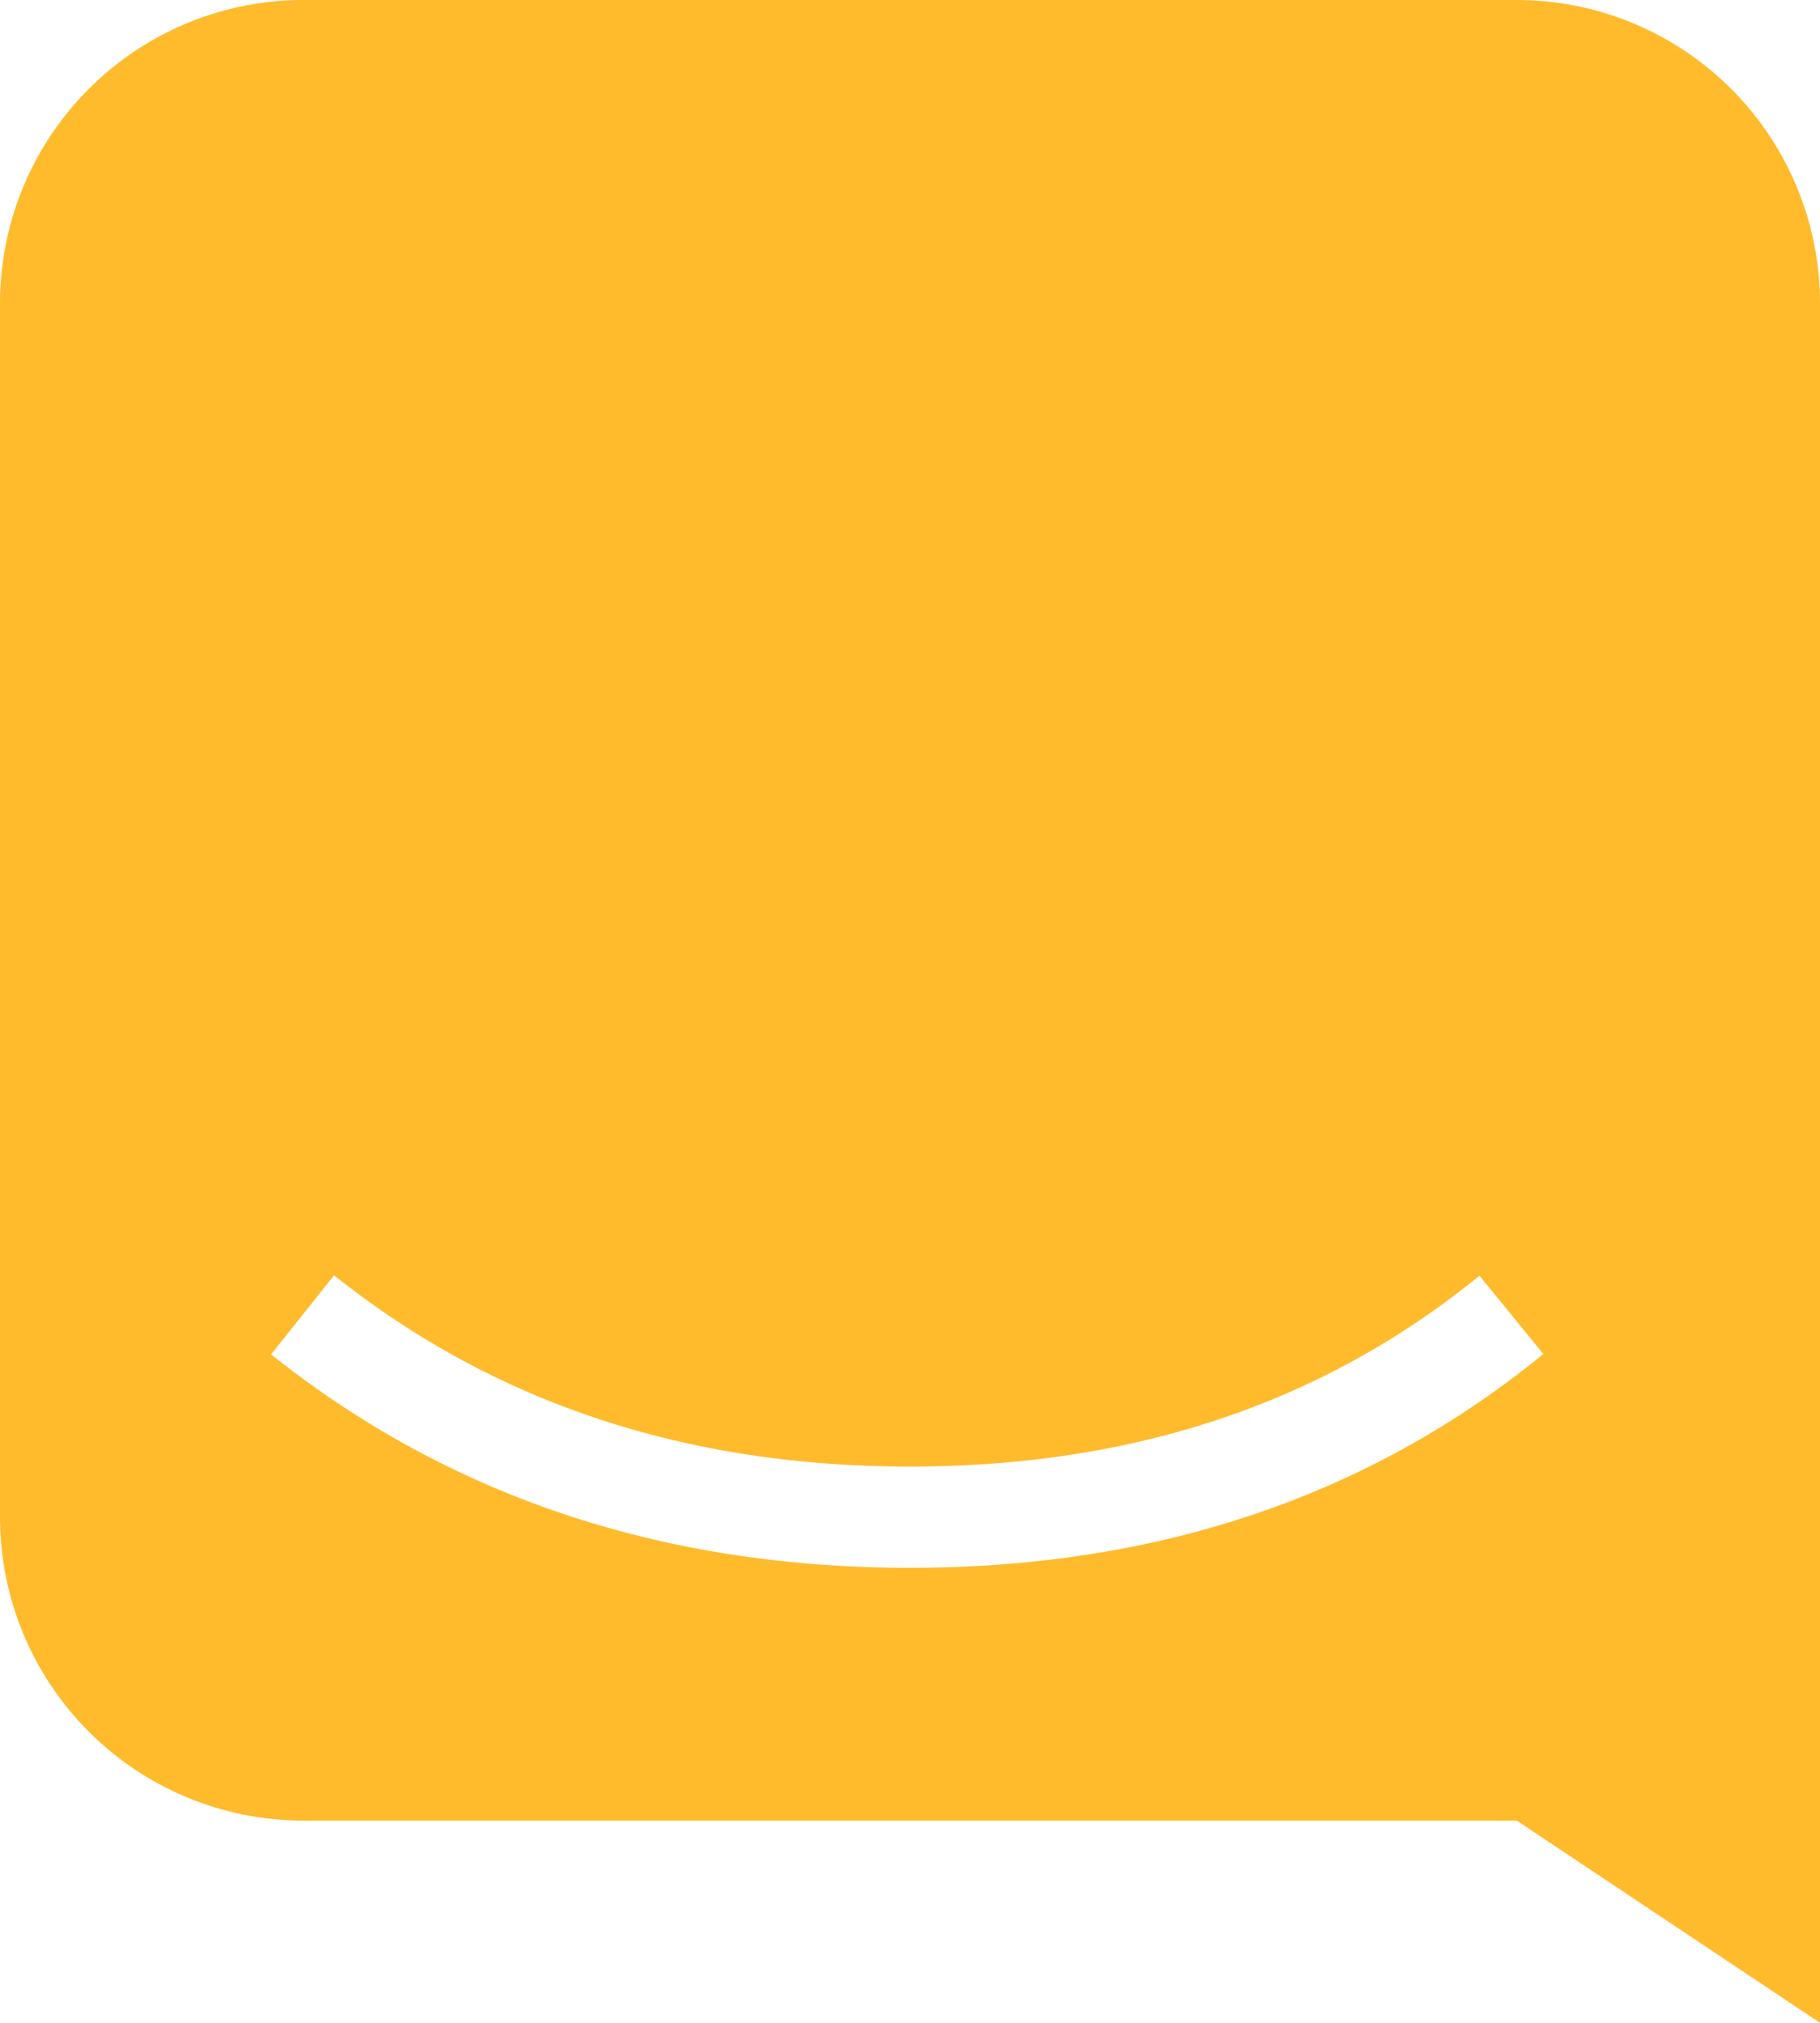 <svg xmlns="http://www.w3.org/2000/svg" width="18" height="20" viewBox="0 0 18 20">
    <path fill="#ffbb2c" fill-rule="nonzero" d="M3 0h12a3 3 0 0 1 3 3v17l-3-2H3a3 3 0 0 1-3-3V3a3 3 0 0 1 3-3zm-.319 13.391c1.764 1.406 3.877 2.11 6.319 2.11 2.444 0 4.539-.705 6.264-2.114l-.632-.774C13.09 13.87 11.219 14.5 9 14.5c-2.221 0-4.113-.63-5.696-1.891l-.623.782z"/>
</svg>
